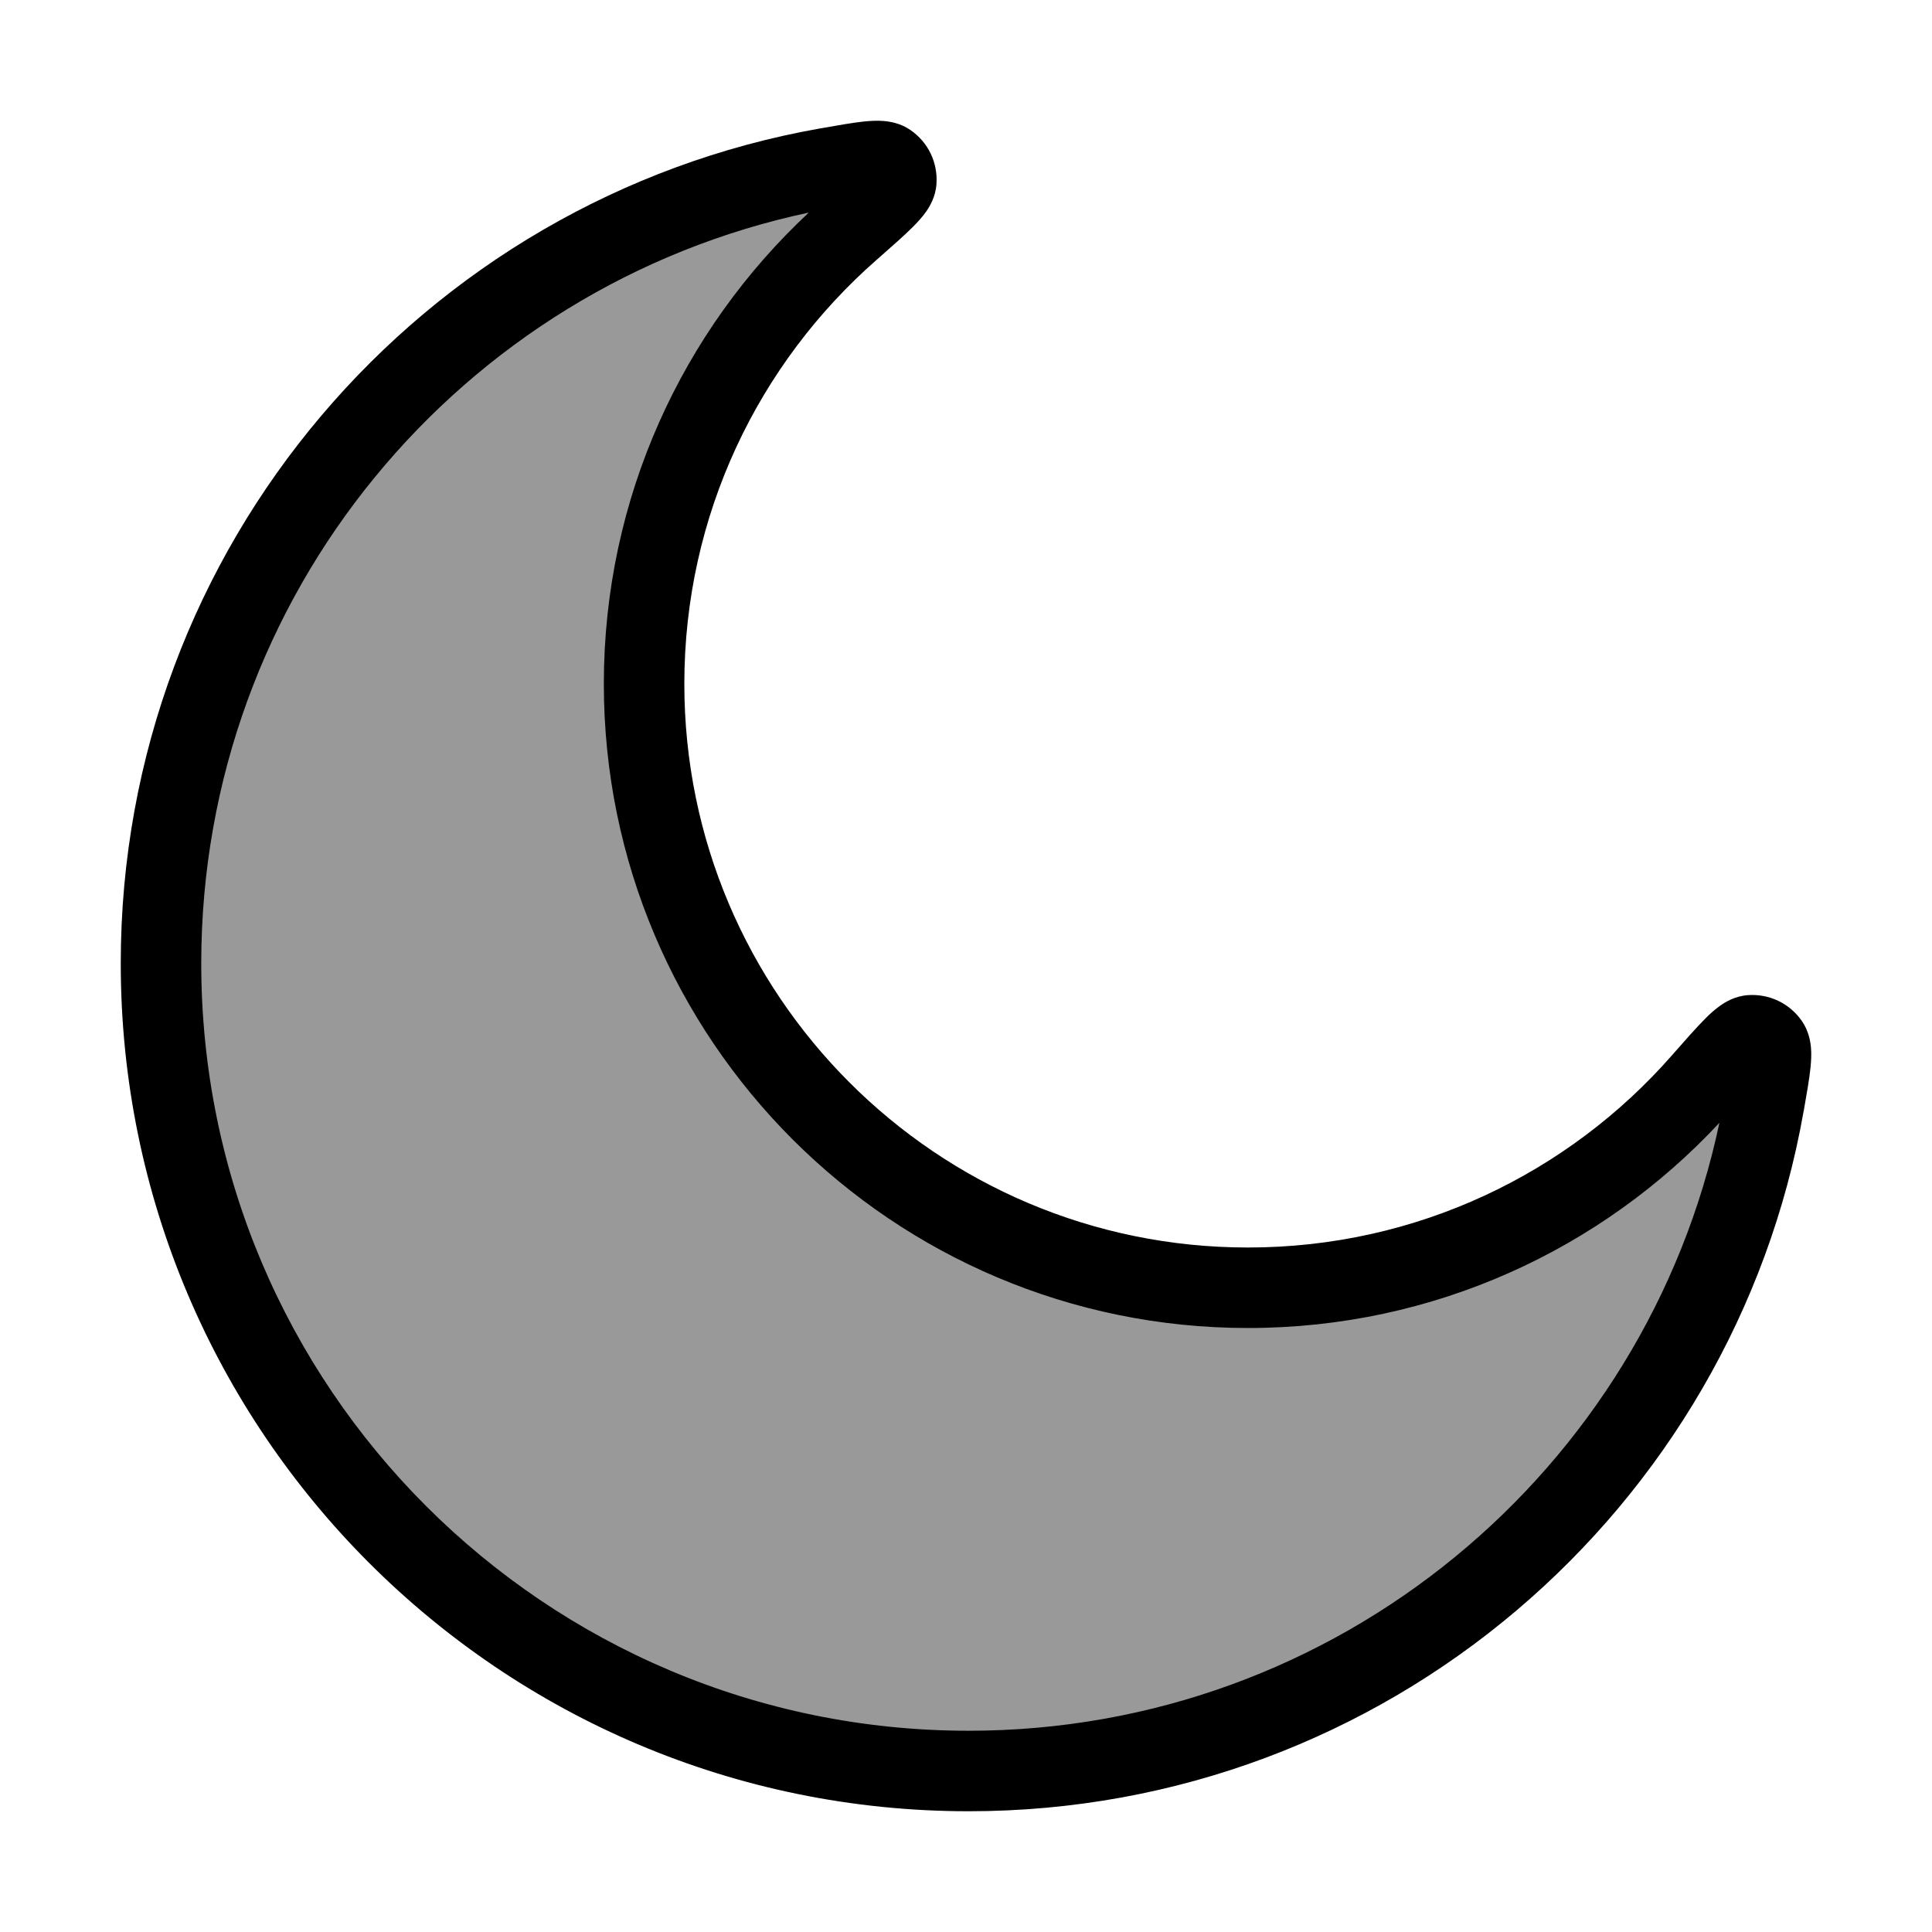 <svg width="24" height="24" viewBox="0 0 24 24" fill="none" xmlns="http://www.w3.org/2000/svg">
<path opacity="0.4" d="M21.912 13.724C21.991 13.276 22.03 13.053 21.972 12.968C21.921 12.894 21.839 12.854 21.748 12.861C21.646 12.868 21.479 13.058 21.146 13.438C19.771 15.007 17.753 15.997 15.503 15.997C11.36 15.997 8.001 12.638 8.001 8.495C8.001 6.246 8.99 4.229 10.557 2.854C10.937 2.521 11.127 2.354 11.135 2.251C11.141 2.161 11.102 2.079 11.027 2.028C10.943 1.97 10.719 2.009 10.271 2.088C5.57 2.921 2 7.027 2 11.967C2 17.508 6.492 22 12.033 22C16.974 22 21.081 18.427 21.912 13.724Z" fill="#000"/>
<path fill-rule="evenodd" clip-rule="evenodd" d="M10.977 1.503C11.056 1.51 11.187 1.53 11.311 1.616C11.531 1.768 11.652 2.02 11.633 2.287C11.622 2.448 11.547 2.568 11.504 2.63C11.455 2.699 11.395 2.764 11.34 2.819C11.232 2.927 11.079 3.061 10.901 3.218L10.887 3.23C9.424 4.514 8.501 6.396 8.501 8.495C8.501 12.362 11.636 15.497 15.503 15.497C17.603 15.497 19.486 14.573 20.77 13.109L20.782 13.095C20.939 12.917 21.073 12.764 21.181 12.656C21.236 12.6 21.3 12.541 21.37 12.492C21.432 12.448 21.552 12.374 21.712 12.362C21.979 12.343 22.232 12.464 22.384 12.684C22.47 12.809 22.49 12.939 22.497 13.018C22.504 13.102 22.498 13.187 22.491 13.26C22.477 13.401 22.444 13.584 22.408 13.792L22.404 13.811C21.532 18.749 17.221 22.5 12.033 22.5C6.216 22.5 1.5 17.784 1.5 11.967C1.5 6.78 5.249 2.47 10.184 1.596L10.203 1.593C10.411 1.556 10.594 1.524 10.735 1.509C10.808 1.502 10.893 1.496 10.977 1.503ZM10.047 2.641C5.736 3.554 2.5 7.383 2.5 11.967C2.5 17.232 6.768 21.5 12.033 21.5C16.618 21.5 20.448 18.262 21.359 13.948C19.899 15.516 17.815 16.497 15.503 16.497C11.084 16.497 7.501 12.914 7.501 8.495C7.501 6.184 8.481 4.101 10.047 2.641Z" fill="#000"/>
</svg>
